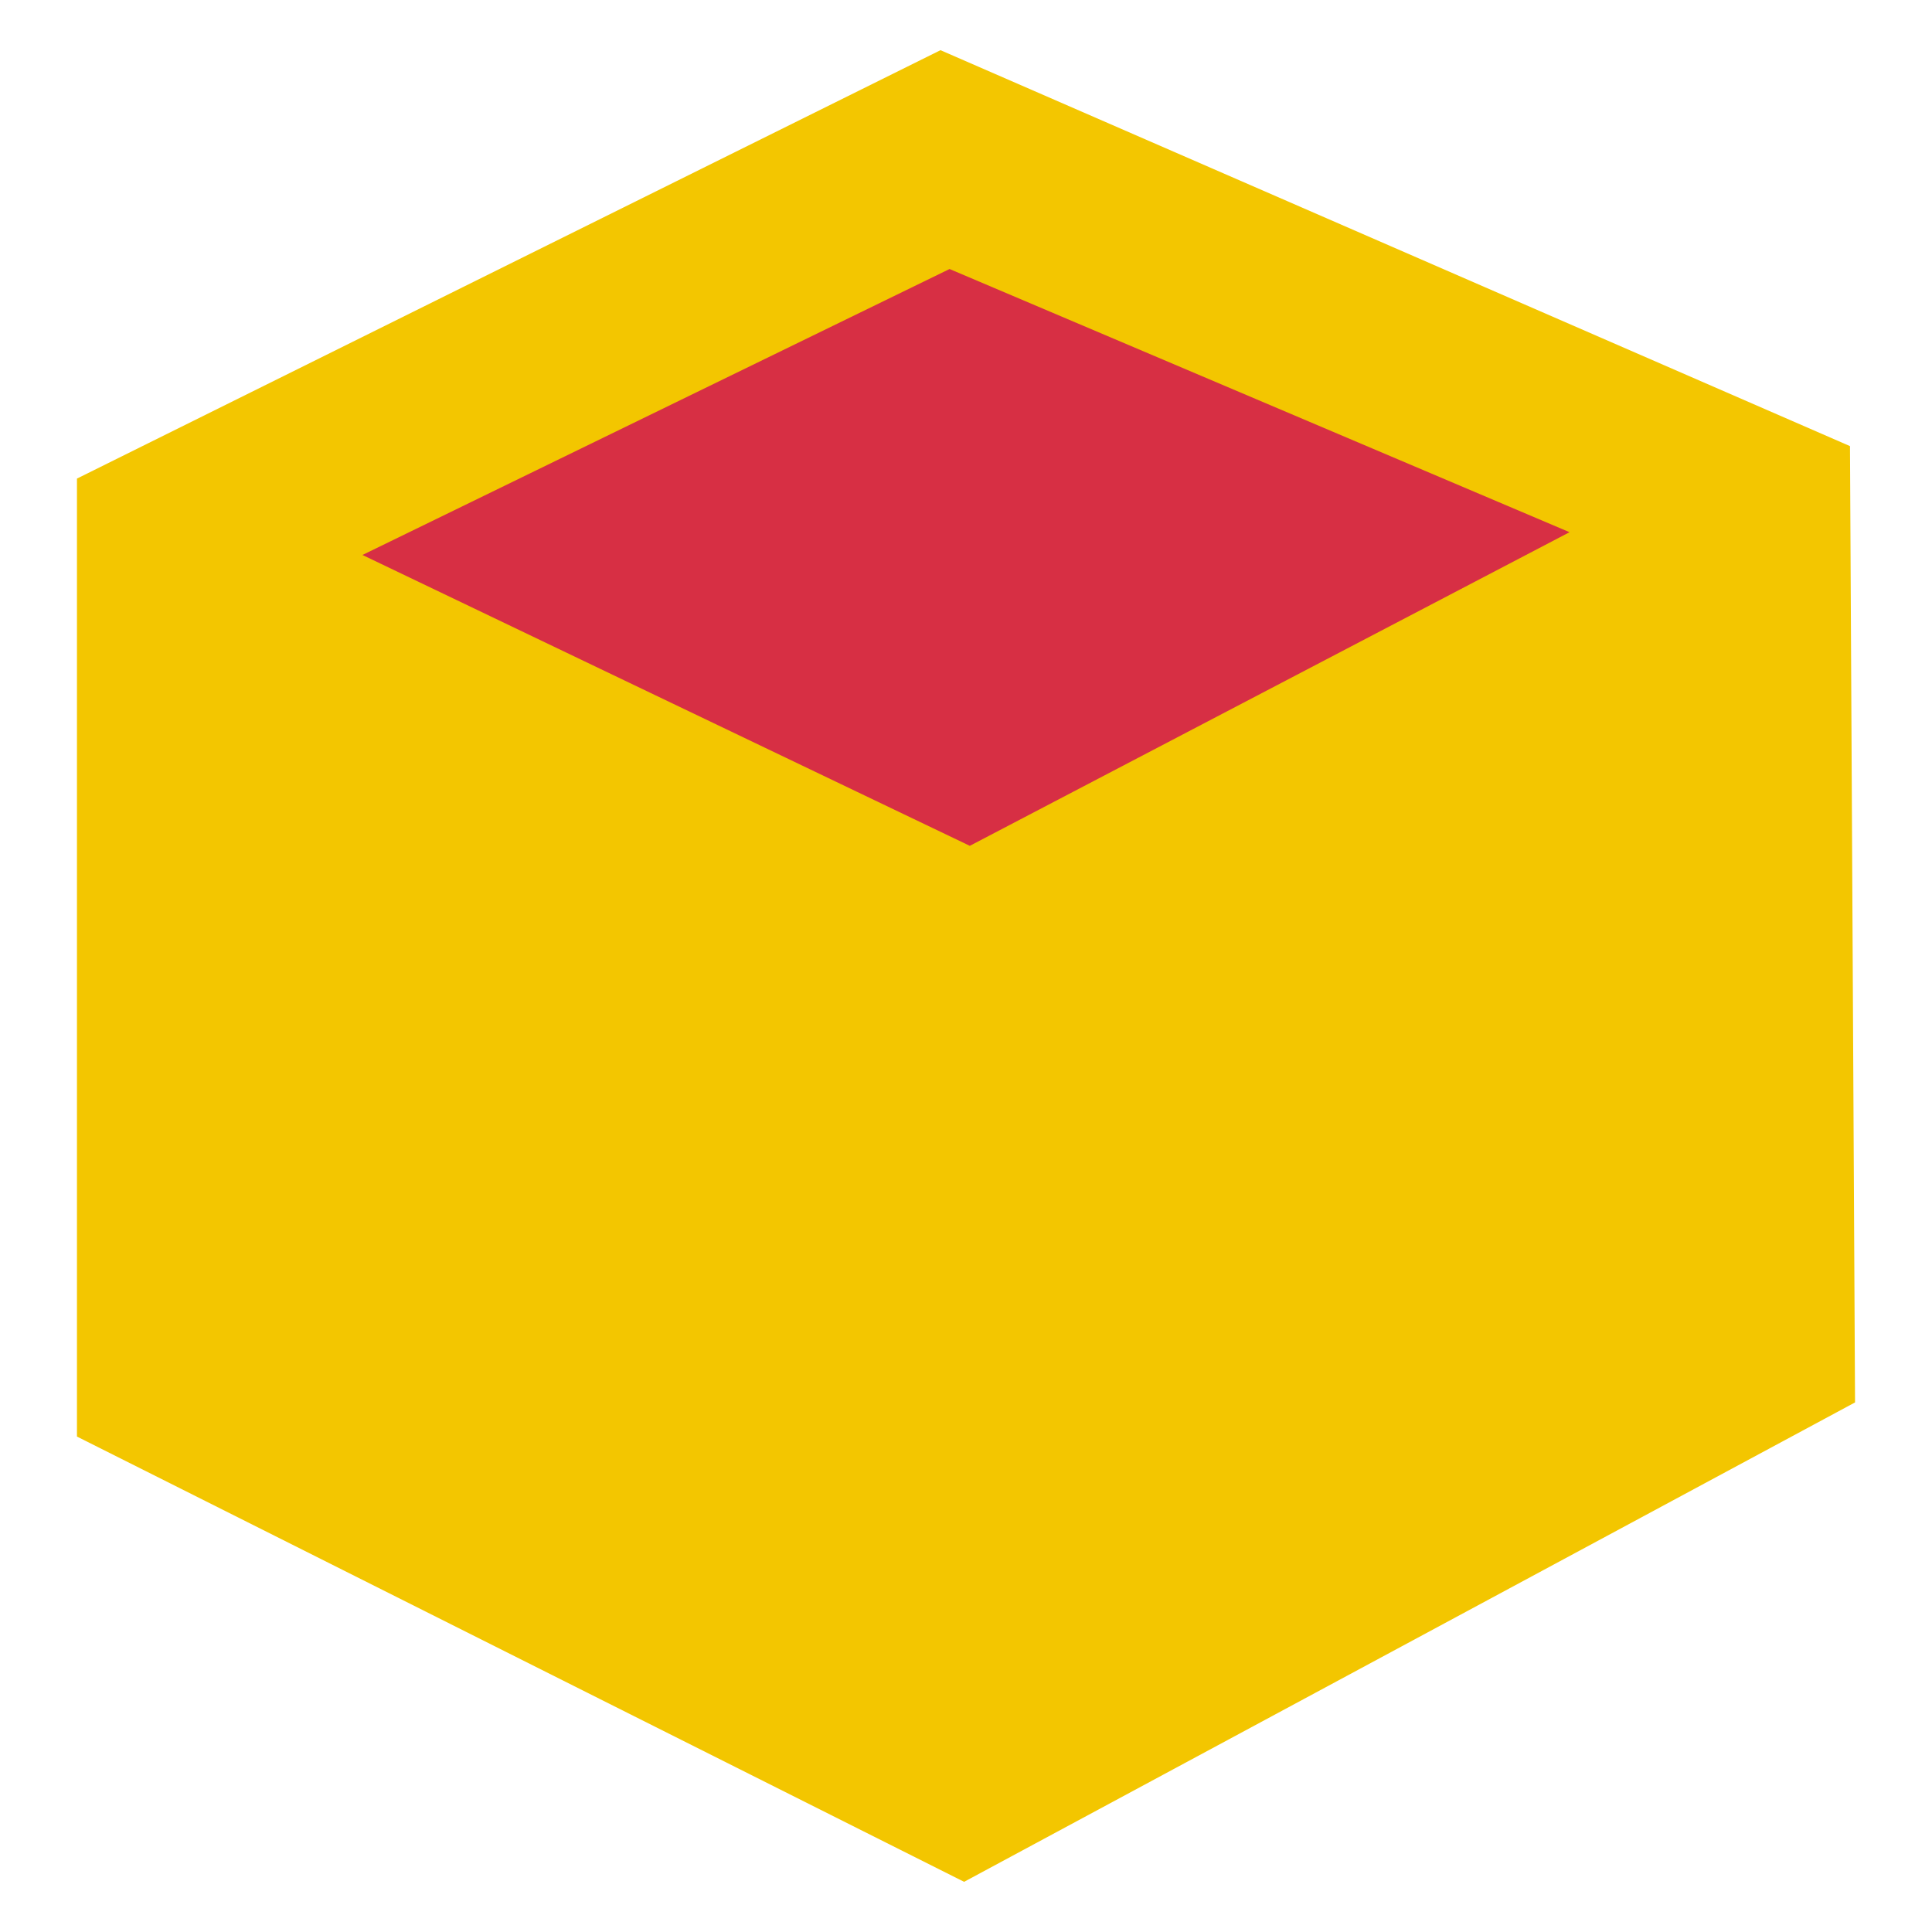 <svg xmlns="http://www.w3.org/2000/svg" width="192" height="192" viewBox="0 0 192 192"><path fill="#f3c600" d="M93.465 4.987l90.384 39.347.503 95.036-88.541 47.643-88.163-44.249v-95.203z"/><path fill="#d72f44" d="M155.981 52.889l-61.615-26.155-58.346 28.418 60.358 28.905z"/></svg>